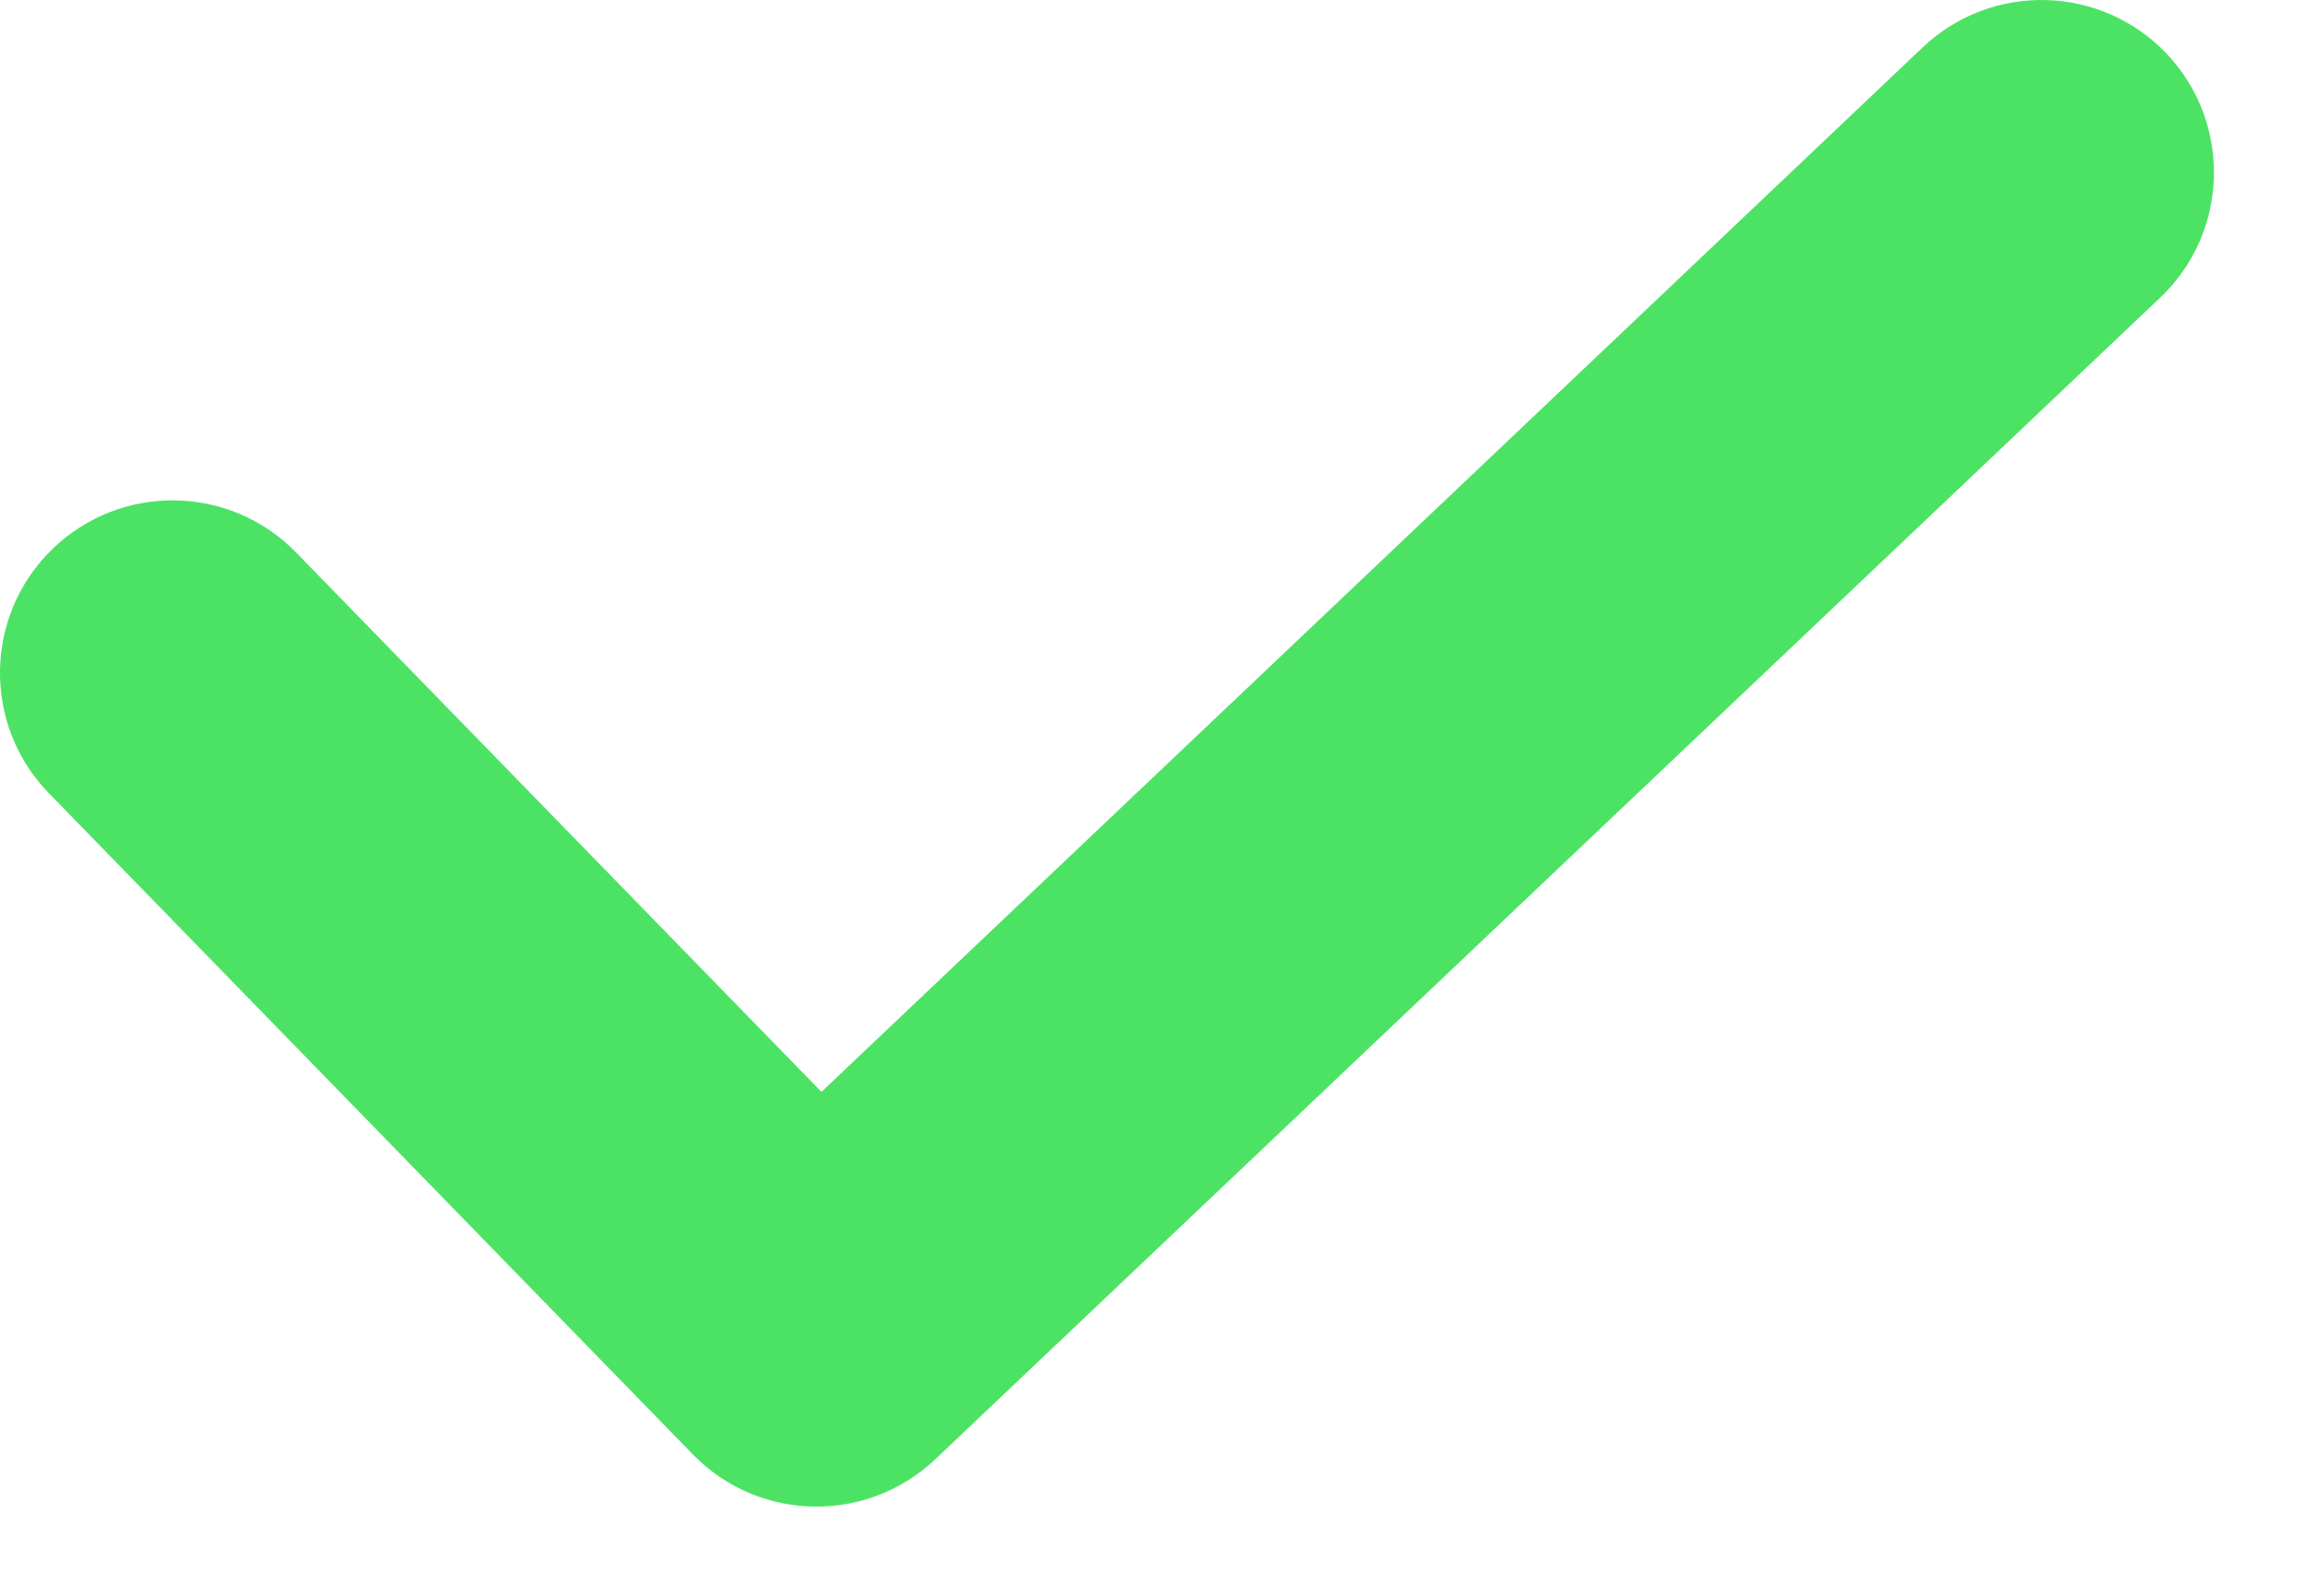 <svg width="13" height="9" viewBox="0 0 13 9" fill="none" xmlns="http://www.w3.org/2000/svg">
<path d="M12.22 0.303C11.85 -0.086 11.234 -0.103 10.844 0.267L4.633 6.158L1.67 3.116C1.295 2.731 0.679 2.723 0.294 3.098C-0.091 3.473 -0.099 4.089 0.276 4.474L3.908 8.203C4.099 8.399 4.352 8.497 4.605 8.497C4.846 8.497 5.087 8.408 5.275 8.23L12.183 1.679C12.573 1.309 12.589 0.693 12.22 0.303Z" fill="#4CE364"/>
</svg>
